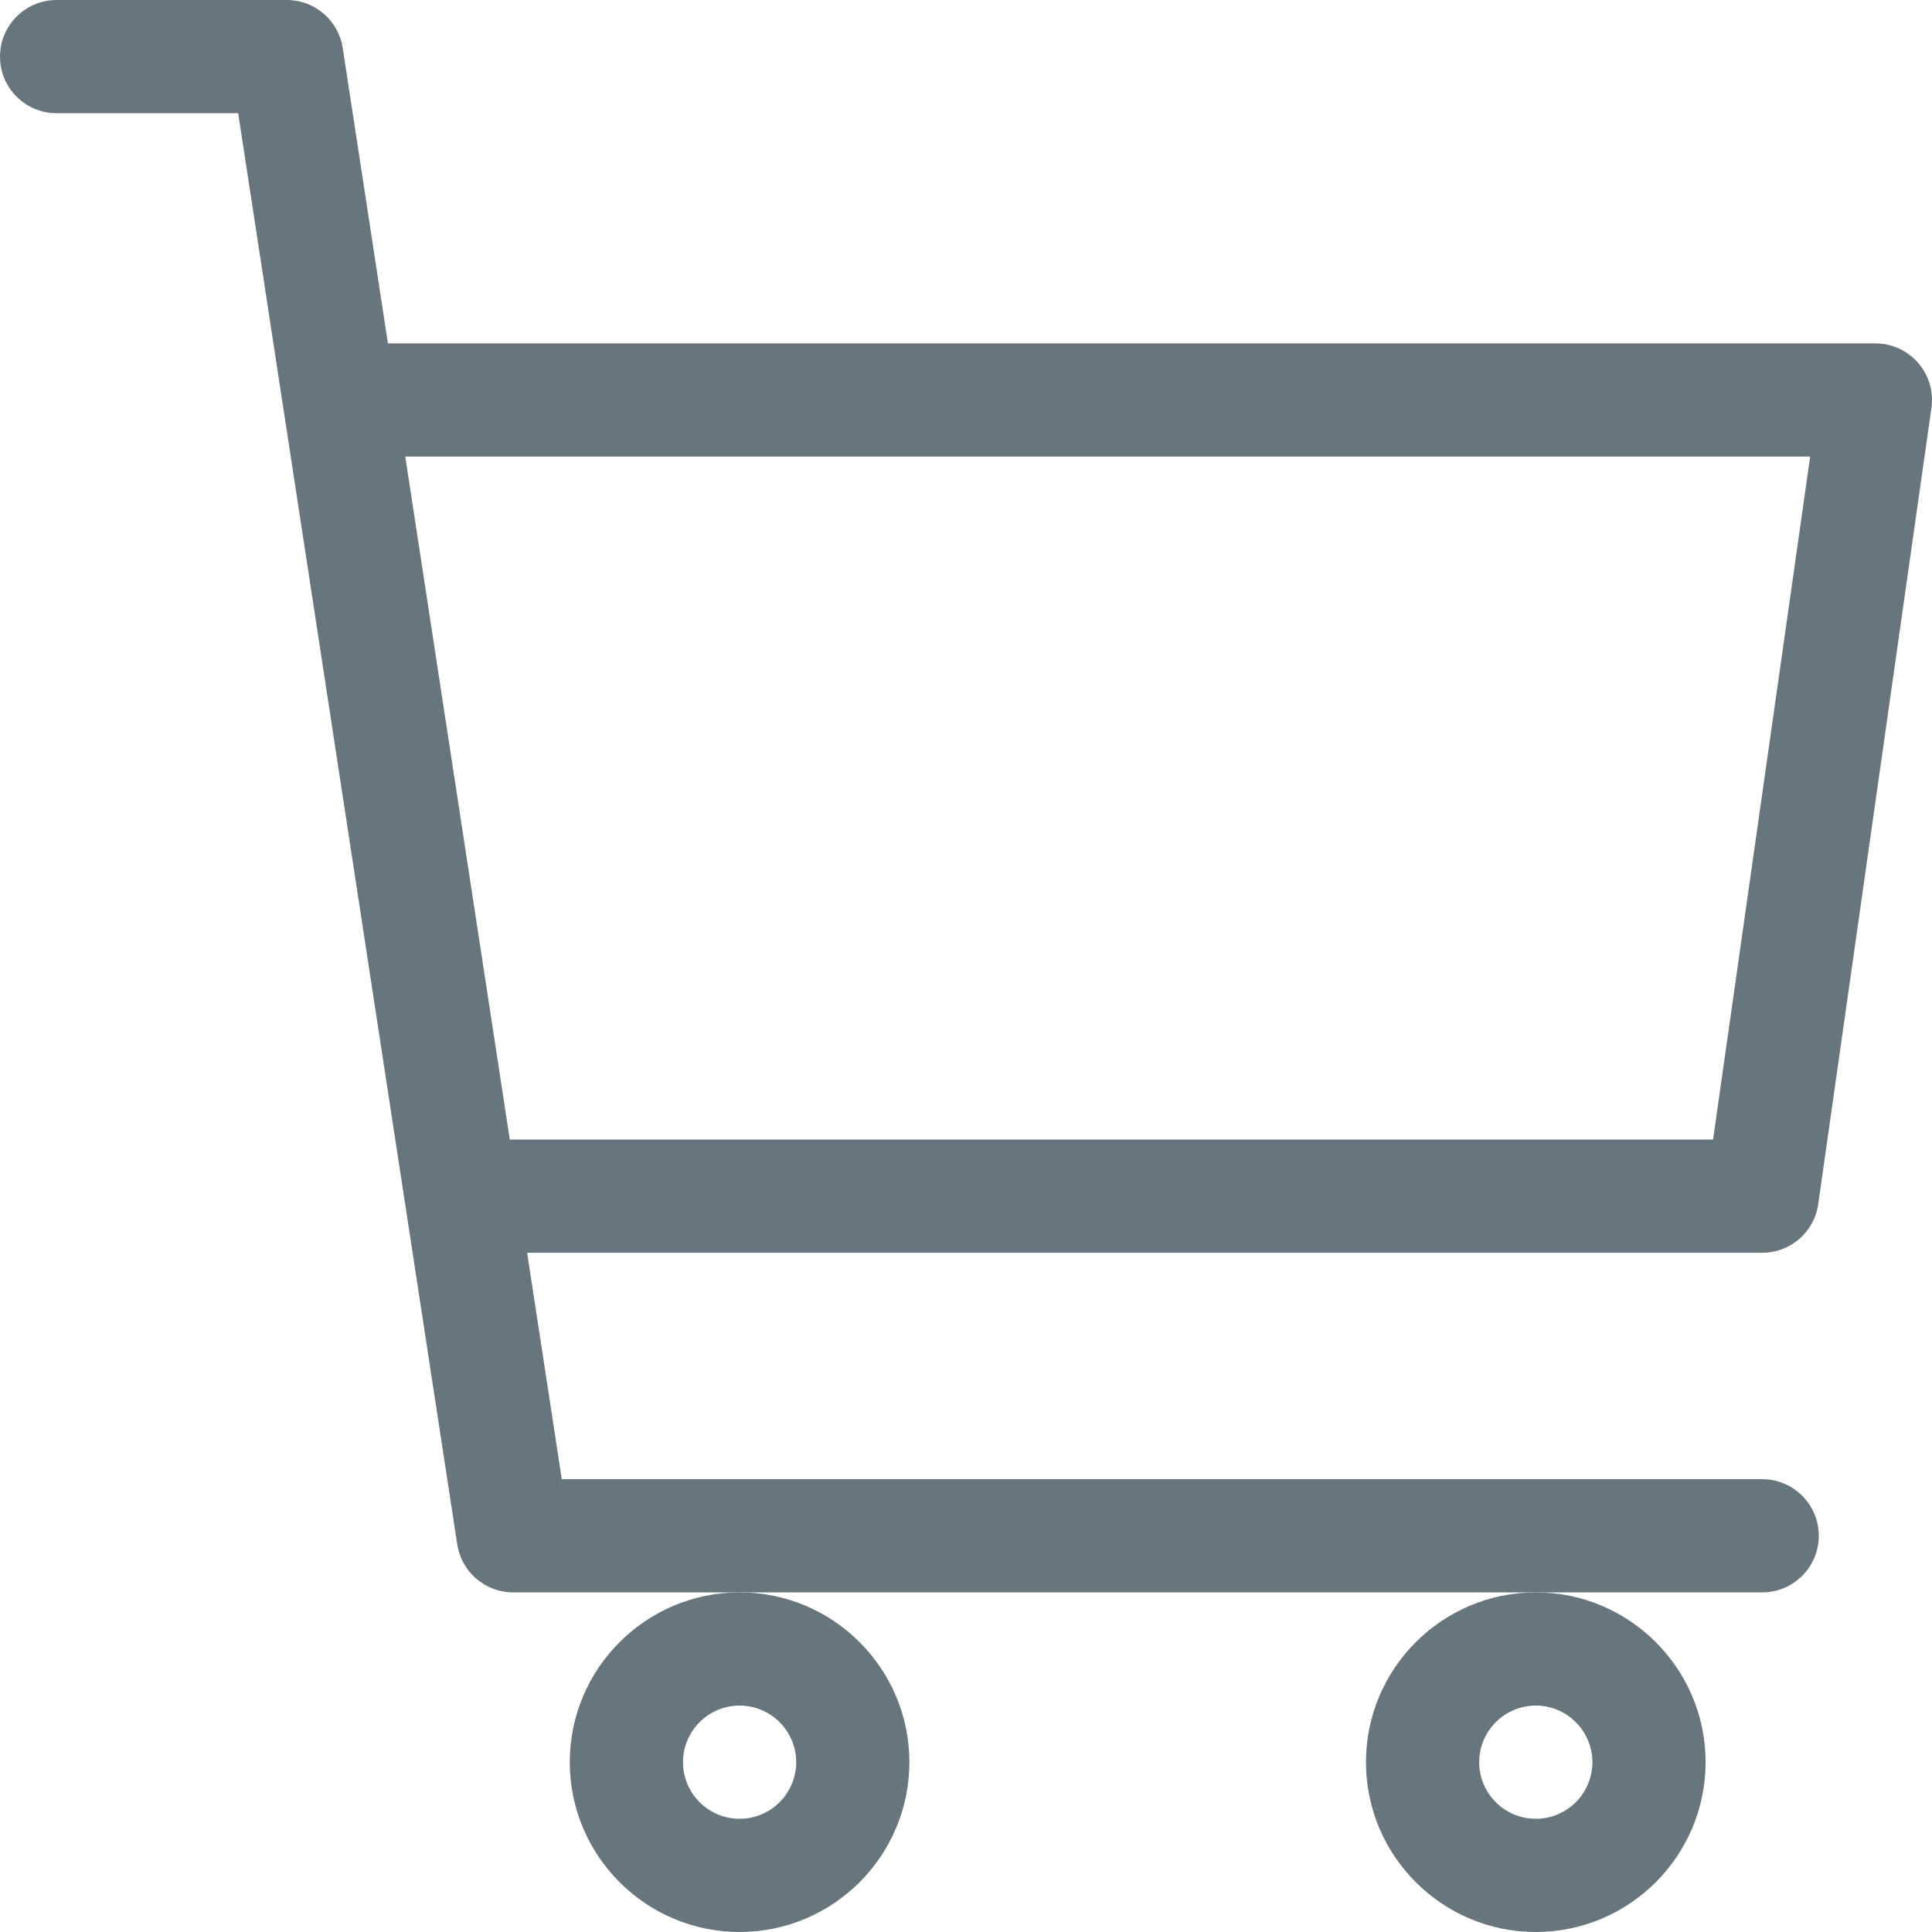 <svg id="Capa_1" enable-background="new 0 0 512.003 512.003" height="512" viewBox="0 0 512.003 512.003" width="512" xmlns="http://www.w3.org/2000/svg" xmlns:xlink="http://www.w3.org/1999/xlink"><linearGradient id="lg1"><stop offset="0" stop-color="#67757c"/><stop offset="1" stop-color="#67757c"/></linearGradient><linearGradient id="SVGID_1_" gradientUnits="userSpaceOnUse" x1="256.001" x2="256.001" xlink:href="#lg1" y1="504.194" y2="3.721"/><linearGradient id="SVGID_2_" gradientUnits="userSpaceOnUse" x1="196" x2="196" xlink:href="#lg1" y1="504.194" y2="3.721"/><linearGradient id="SVGID_3_" gradientUnits="userSpaceOnUse" x1="407" x2="407" xlink:href="#lg1" y1="504.194" y2="3.721"/><g><path d="m15 30.001h48.121c7.143 46.669 50.919 332.672 58.052 379.27 1.12 7.323 7.419 12.73 14.827 12.73h331c8.284 0 15-6.716 15-15s-6.716-15-15-15h-318.121l-9.184-60h327.305c7.469 0 13.799-5.494 14.851-12.889l30-211c1.283-9.019-5.722-17.111-14.851-17.111h-394.193l-11.98-78.27c-1.12-7.322-7.419-12.73-14.827-12.73h-61c-8.284 0-15 6.716-15 15s6.716 15 15 15zm464.717 91-25.735 181h-318.879l-27.704-181z" fill="url(#SVGID_1_)"/><path d="m151 467.001c0 24.813 20.187 45 45 45s45-20.187 45-45-20.187-45-45-45-45 20.187-45 45zm45-15c8.271 0 15 6.729 15 15s-6.729 15-15 15-15-6.729-15-15 6.729-15 15-15z" fill="url(#SVGID_2_)"/><path d="m362 467.001c0 24.813 20.187 45 45 45s45-20.187 45-45-20.187-45-45-45-45 20.187-45 45zm45-15c8.271 0 15 6.729 15 15s-6.729 15-15 15-15-6.729-15-15 6.729-15 15-15z" fill="url(#SVGID_3_)"/></g></svg>